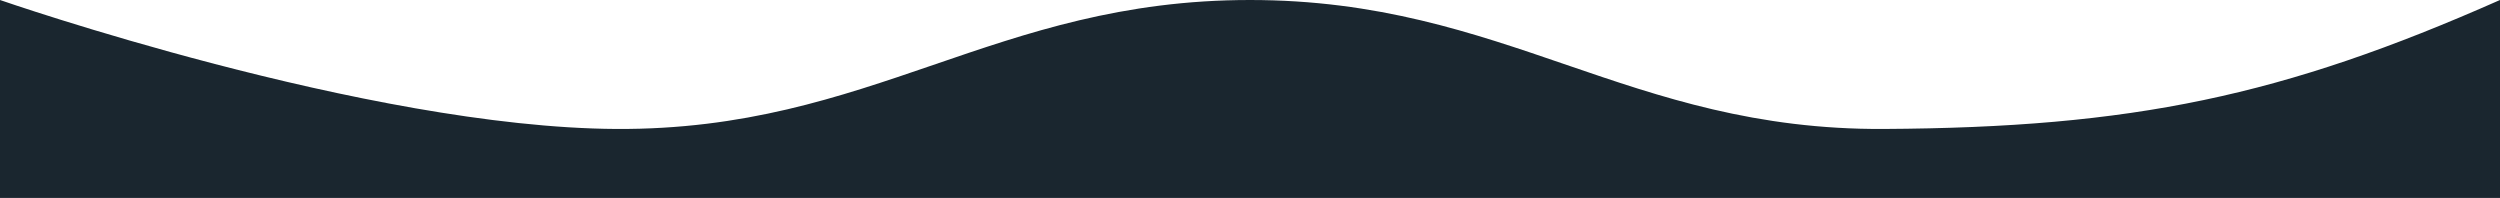 <svg width="1440" height="114" viewBox="0 0 1440 114" fill="none" xmlns="http://www.w3.org/2000/svg">
<path d="M1085.03 74.279C1228.38 73.504 1314.77 55.427 1440 0V114H0V0C0 0 211.621 73.504 354.971 74.279C502.123 75.073 572.845 -7.04787e-06 720 0C867.155 7.04787e-06 937.877 75.073 1085.03 74.279Z" fill="#1A262F"/>
</svg>
